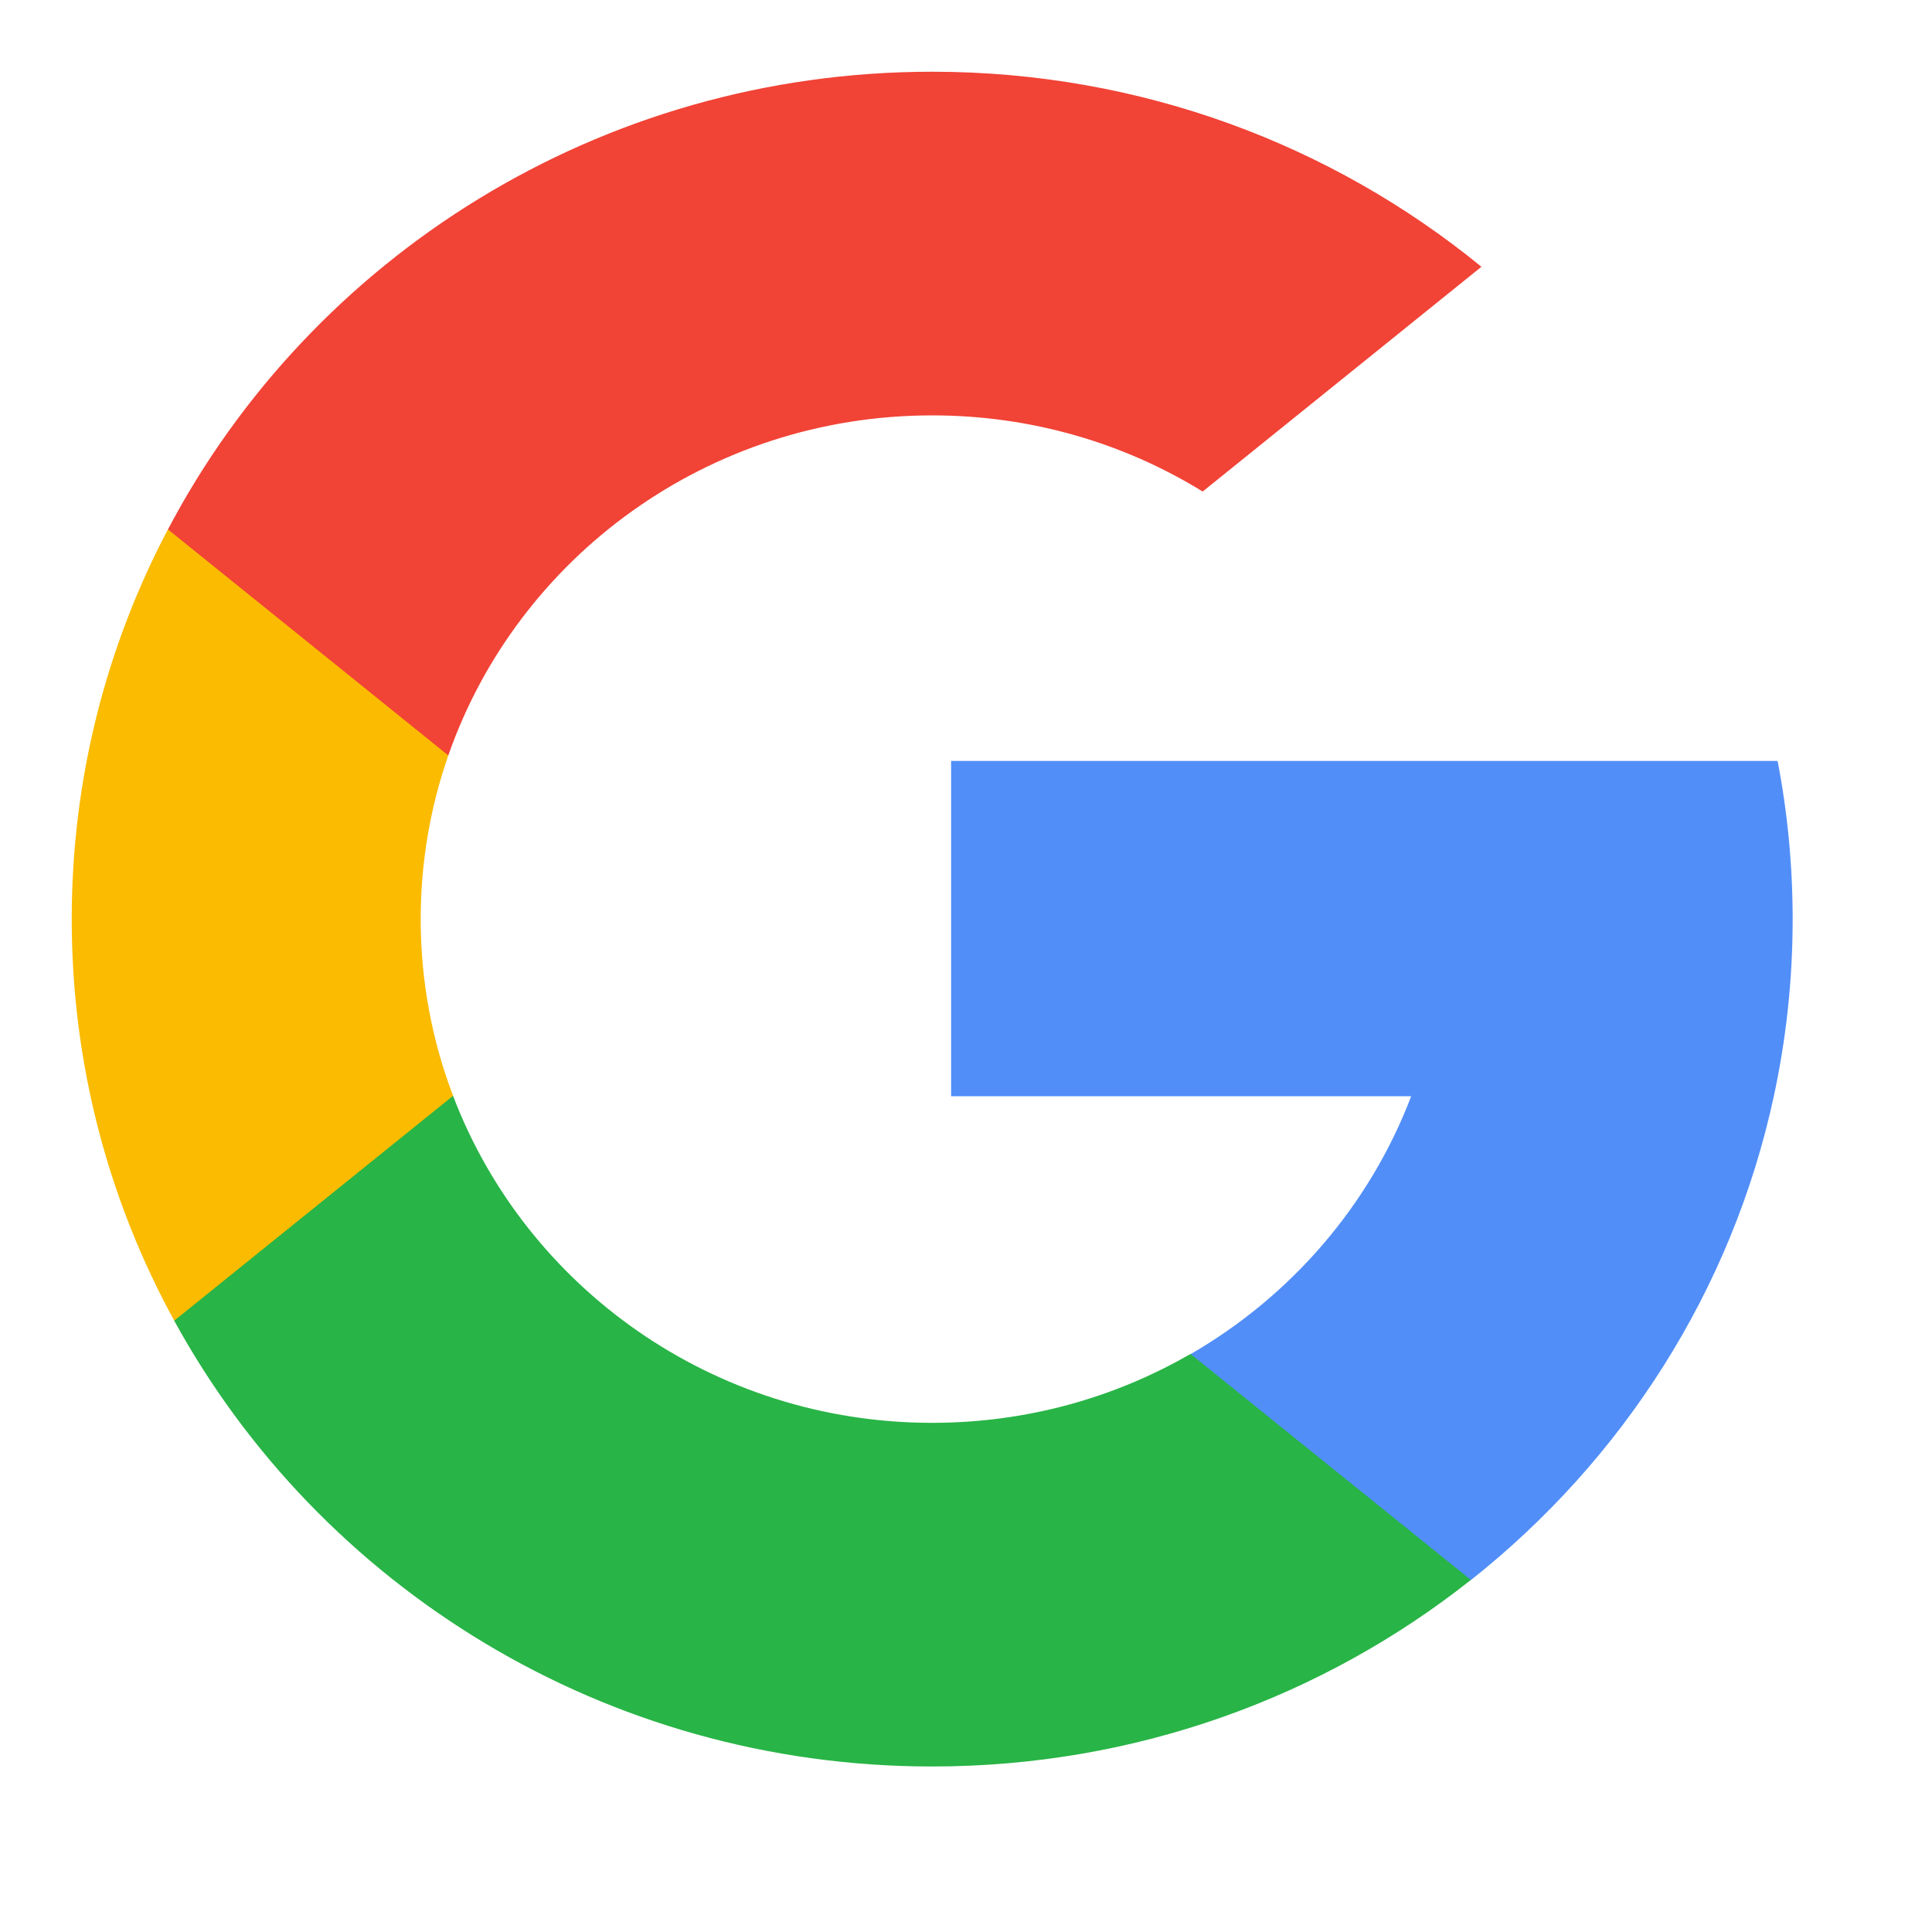 <svg width="24" height="24" viewBox="0 0 24 24" fill="none" xmlns="http://www.w3.org/2000/svg">
<path d="M5.629 13.614L4.884 16.35L2.165 16.407C1.352 14.922 0.891 13.223 0.891 11.418C0.891 9.672 1.322 8.026 2.086 6.576H2.086L4.508 7.013L5.569 9.384C5.347 10.021 5.226 10.706 5.226 11.418C5.226 12.19 5.368 12.931 5.629 13.614Z" fill="#FBBB00"/>
<path d="M22.082 9.453C22.205 10.09 22.269 10.748 22.269 11.42C22.269 12.174 22.188 12.909 22.035 13.618C21.515 16.031 20.155 18.138 18.271 19.629L18.271 19.629L15.221 19.476L14.789 16.822C16.039 16.1 17.016 14.97 17.53 13.618H11.815V9.453H17.614H22.082Z" fill="#518EF8"/>
<path d="M18.271 19.626L18.271 19.627C16.44 21.077 14.113 21.944 11.579 21.944C7.509 21.944 3.97 19.704 2.164 16.406L5.628 13.613C6.531 15.986 8.855 17.675 11.579 17.675C12.751 17.675 13.848 17.363 14.789 16.819L18.271 19.626Z" fill="#28B446"/>
<path d="M18.403 3.314L14.94 6.106C13.966 5.506 12.814 5.16 11.58 5.16C8.794 5.16 6.426 6.926 5.569 9.384L2.087 6.577H2.086C3.865 3.199 7.449 0.891 11.58 0.891C14.174 0.891 16.552 1.801 18.403 3.314Z" fill="#F14336"/>
</svg>
